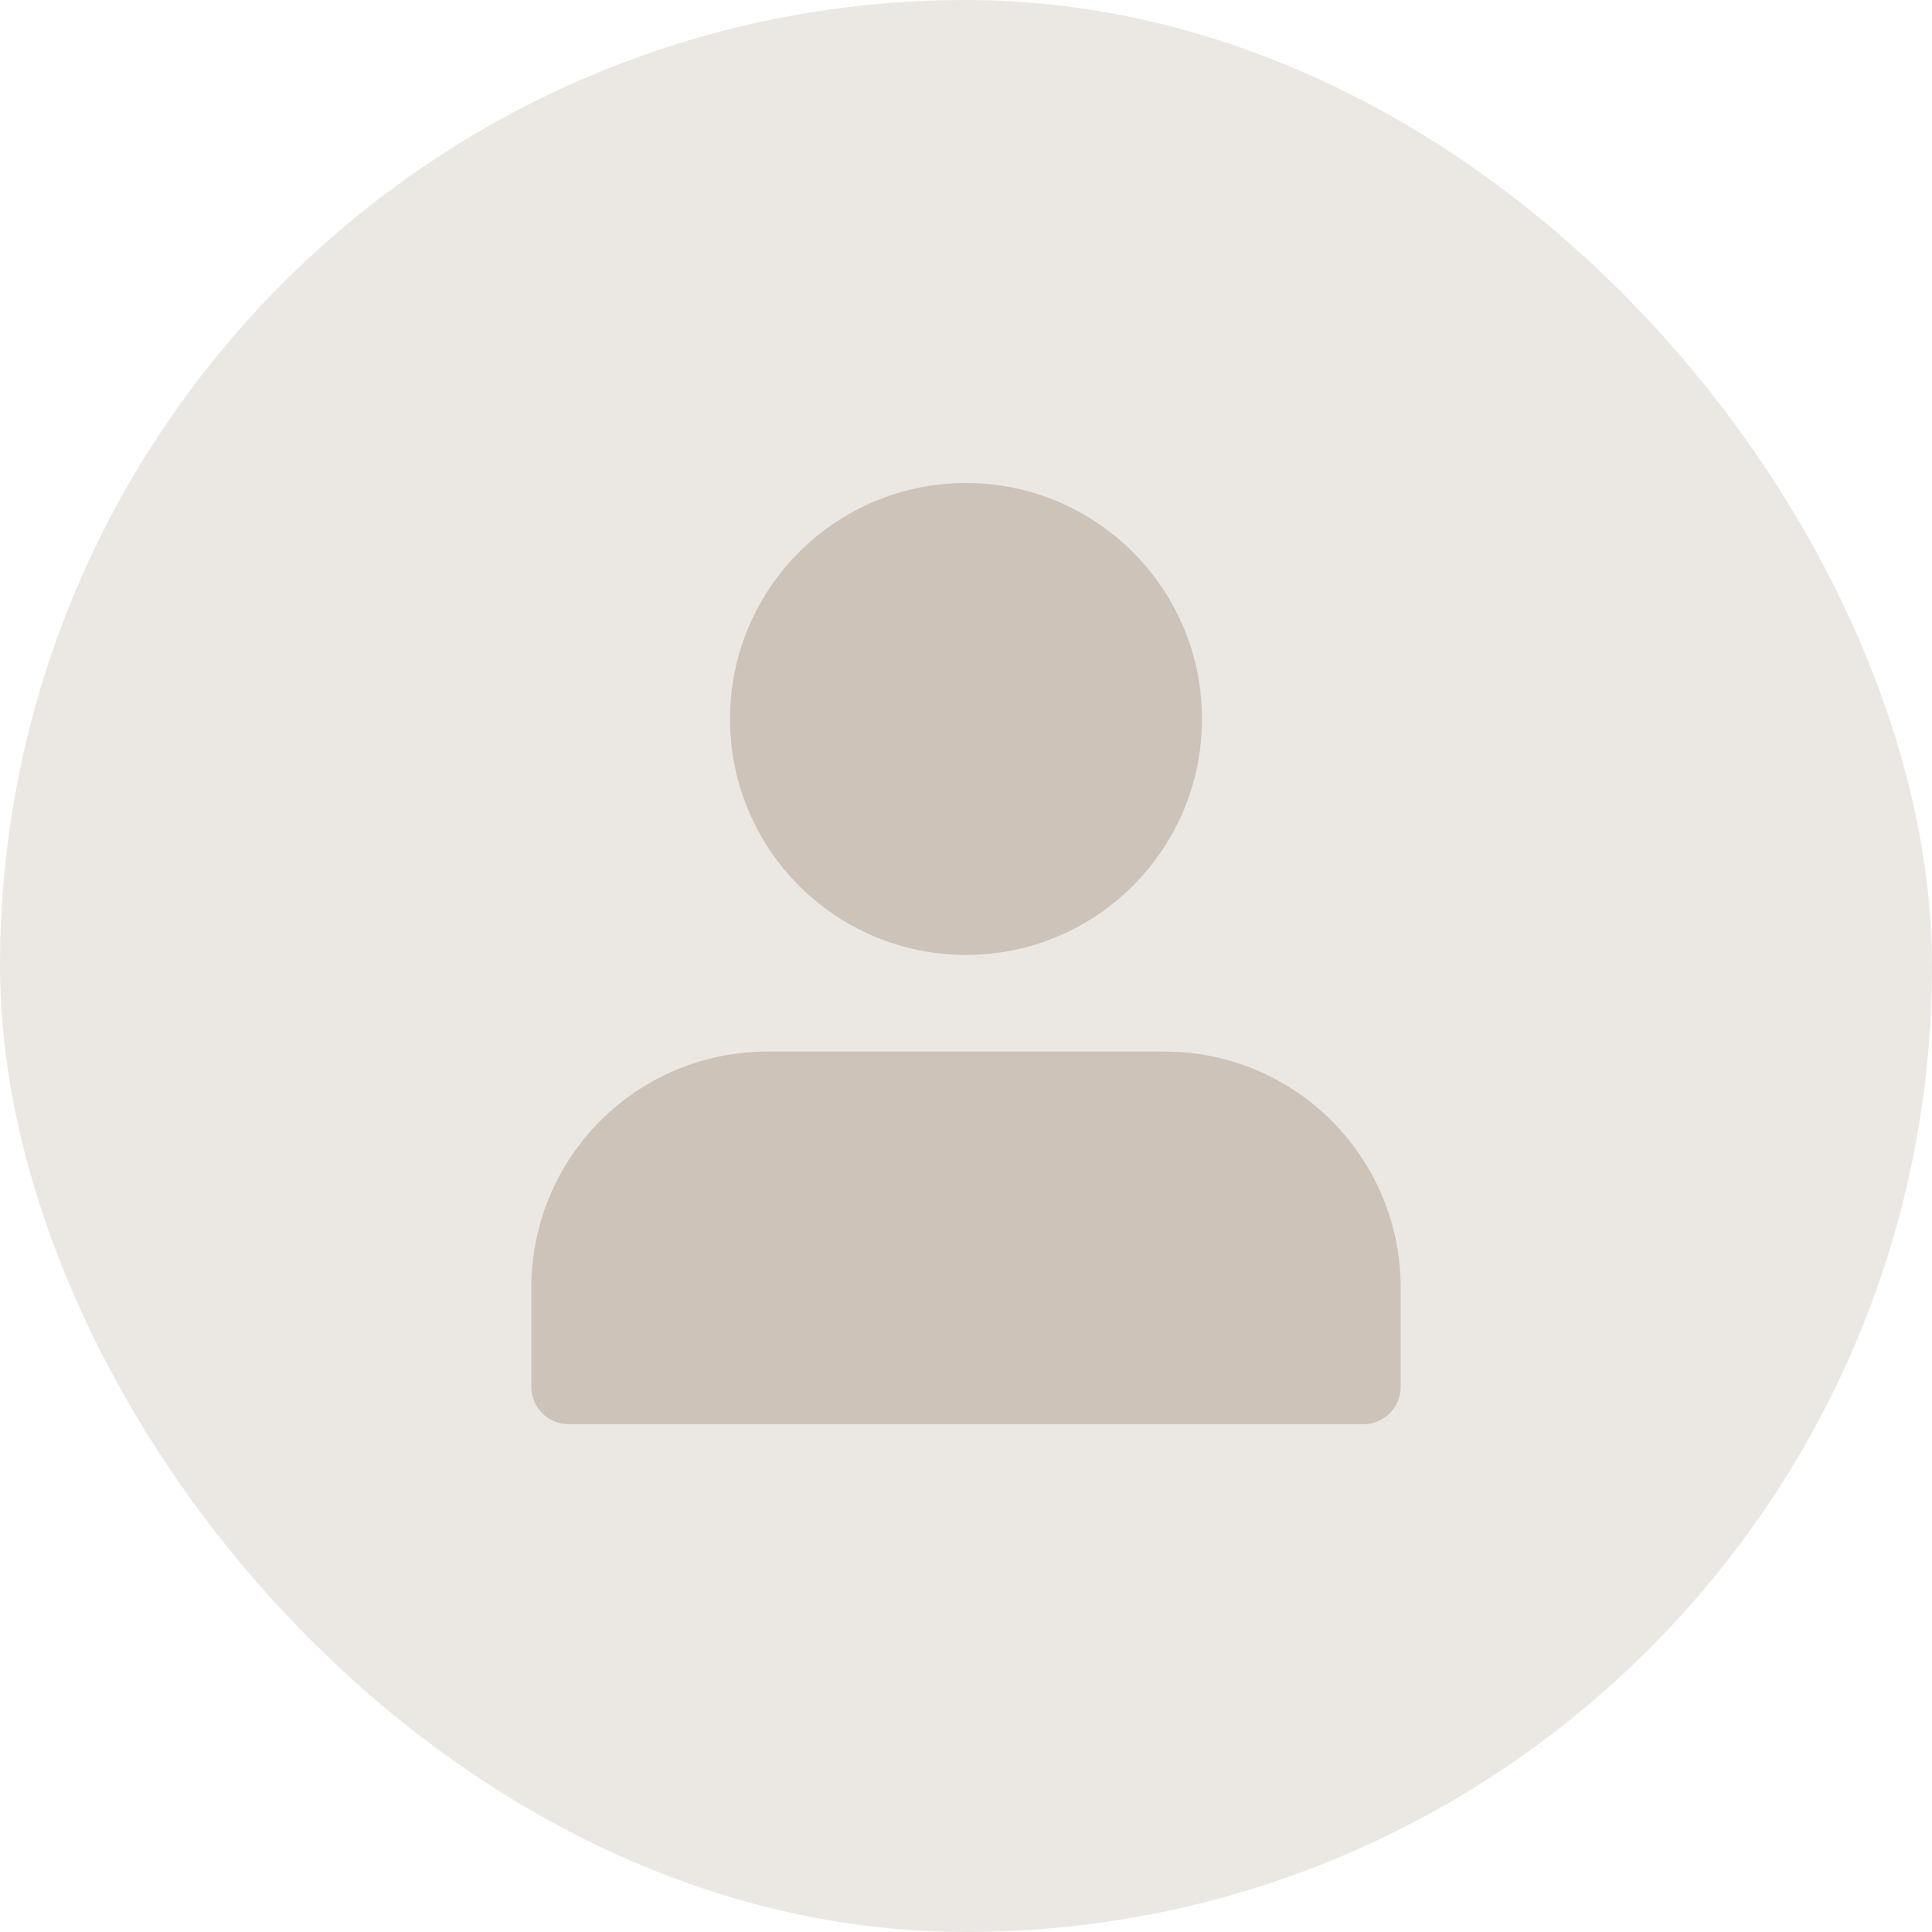 <svg width="40" height="40" viewBox="0 0 40 40" fill="none" xmlns="http://www.w3.org/2000/svg">
<rect width="40" height="40" rx="20" fill="#EBE8E4"/>
<path d="M12.431 23.203C13.347 22.286 14.59 21.771 15.886 21.771H24.114C25.41 21.771 26.653 22.286 27.569 23.203C28.485 24.119 29 25.361 29 26.657V28.714C29 29.14 28.655 29.486 28.229 29.486H11.771C11.345 29.486 11 29.14 11 28.714V26.657C11 25.361 11.515 24.119 12.431 23.203Z" fill="#CDC3B9"/>
<path d="M15.114 14.886C15.114 12.187 17.302 10 20 10C22.698 10 24.886 12.187 24.886 14.886C24.886 17.584 22.698 19.771 20 19.771C17.302 19.771 15.114 17.584 15.114 14.886Z" fill="#CDC3B9"/>
</svg>
